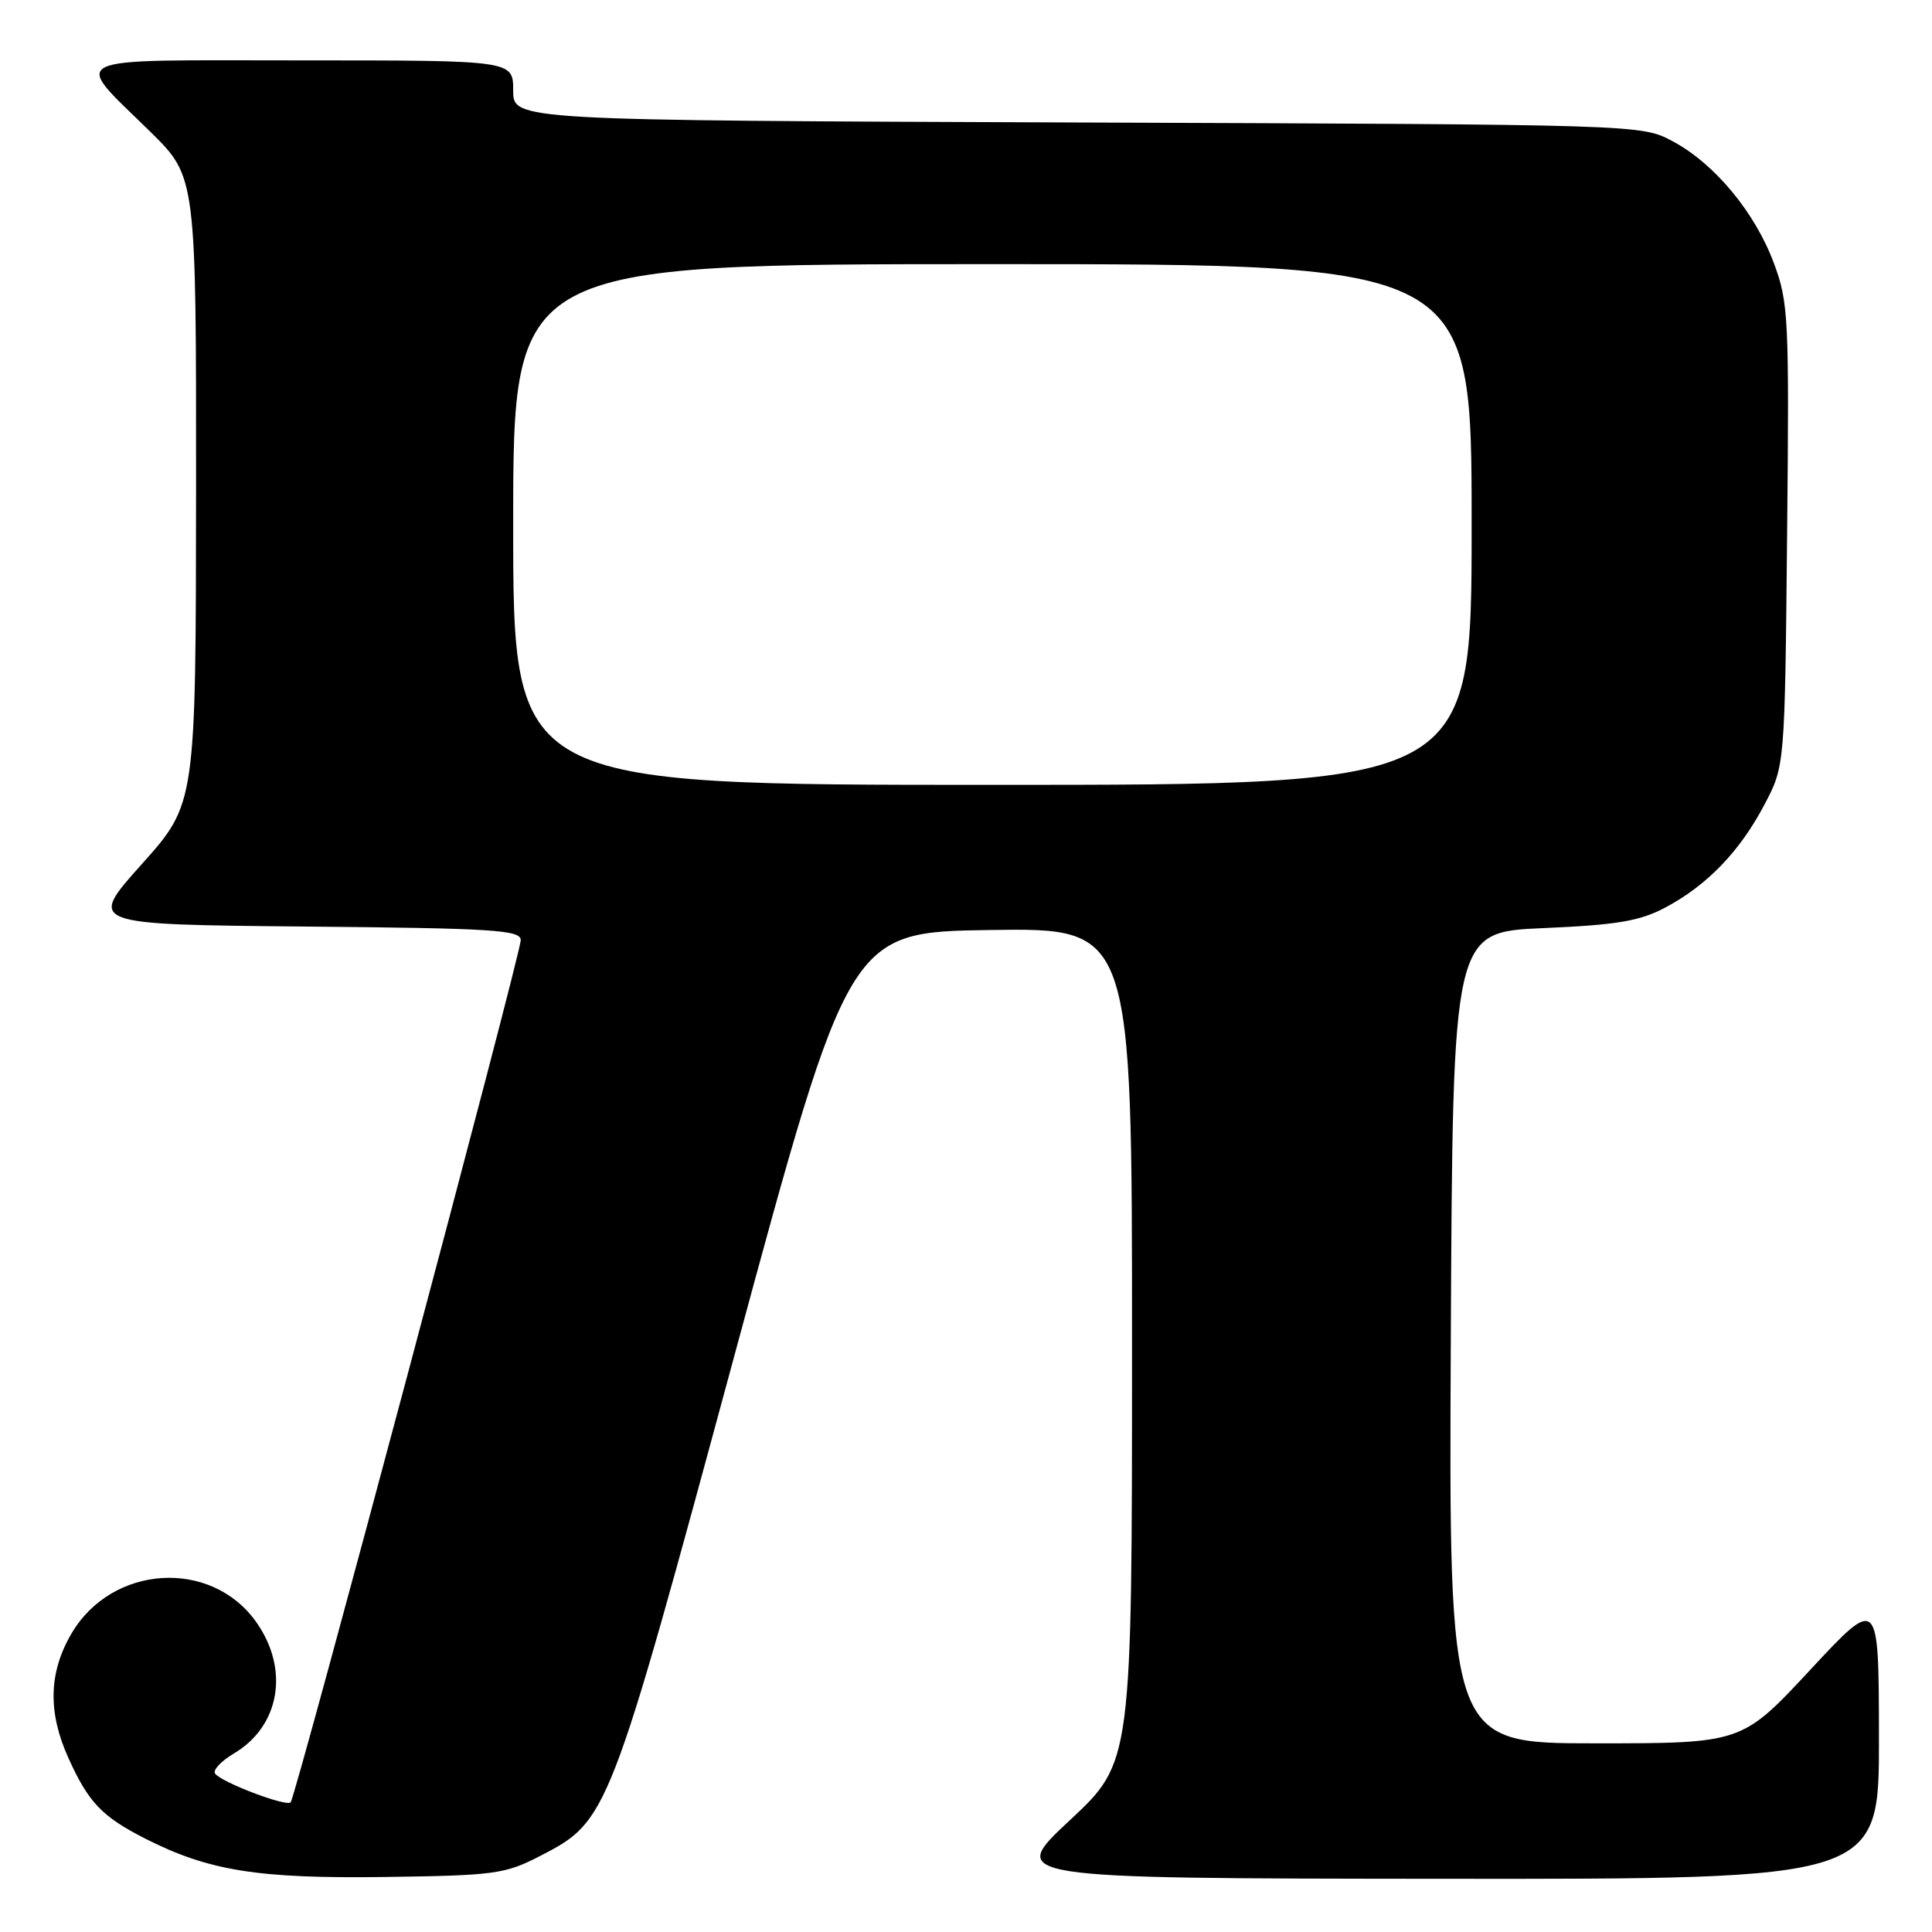 <?xml version="1.0" encoding="UTF-8" standalone="no"?>
<!DOCTYPE svg PUBLIC "-//W3C//DTD SVG 1.1//EN" "http://www.w3.org/Graphics/SVG/1.1/DTD/svg11.dtd" >
<svg xmlns="http://www.w3.org/2000/svg" xmlns:xlink="http://www.w3.org/1999/xlink" version="1.1" viewBox="0 0 256 256">
 <g >
 <path fill="currentColor"
d=" M 71.52 245.95 C 80.59 241.27 80.66 241.10 97.39 179.33 C 112.51 123.50 112.51 123.50 131.26 123.23 C 150.00 122.96 150.00 122.96 150.00 178.23 C 150.00 233.50 150.00 233.50 141.75 241.20 C 133.50 248.90 133.50 248.90 191.25 248.95 C 249.00 249.00 249.00 249.00 248.97 230.25 C 248.95 211.50 248.95 211.50 239.88 221.25 C 230.81 231.00 230.81 231.00 211.39 231.00 C 191.98 231.00 191.98 231.00 192.24 177.25 C 192.50 123.50 192.50 123.50 204.50 122.98 C 214.25 122.56 217.27 122.05 220.63 120.27 C 226.18 117.33 230.53 112.83 233.79 106.63 C 236.50 101.50 236.50 101.50 236.80 70.93 C 237.09 42.09 236.99 40.04 235.04 34.85 C 232.53 28.11 227.17 21.67 221.64 18.72 C 217.50 16.50 217.50 16.50 142.75 16.23 C 68.00 15.95 68.00 15.95 68.00 11.98 C 68.00 8.00 68.00 8.00 39.96 8.00 C 7.80 8.00 9.48 7.20 19.93 17.47 C 26.00 23.44 26.00 23.44 25.98 64.97 C 25.95 106.50 25.95 106.50 18.79 114.50 C 11.62 122.50 11.62 122.50 40.31 122.77 C 65.42 123.00 69.00 123.22 69.00 124.58 C 69.00 126.43 39.18 238.15 38.51 238.82 C 37.90 239.43 29.18 236.10 28.49 234.99 C 28.20 234.52 29.32 233.34 30.97 232.36 C 37.11 228.73 38.39 221.17 33.93 214.90 C 27.94 206.49 14.82 207.32 9.47 216.46 C 6.44 221.63 6.32 226.90 9.08 232.98 C 11.74 238.86 13.53 240.72 19.27 243.64 C 27.68 247.90 34.17 248.94 51.03 248.71 C 65.51 248.51 66.90 248.33 71.52 245.95 Z  M 68.00 69.50 C 68.00 35.00 68.00 35.00 131.50 35.00 C 195.00 35.00 195.00 35.00 195.00 69.50 C 195.00 104.00 195.00 104.00 131.50 104.00 C 68.00 104.00 68.00 104.00 68.00 69.50 Z "/>
</g>
</svg>